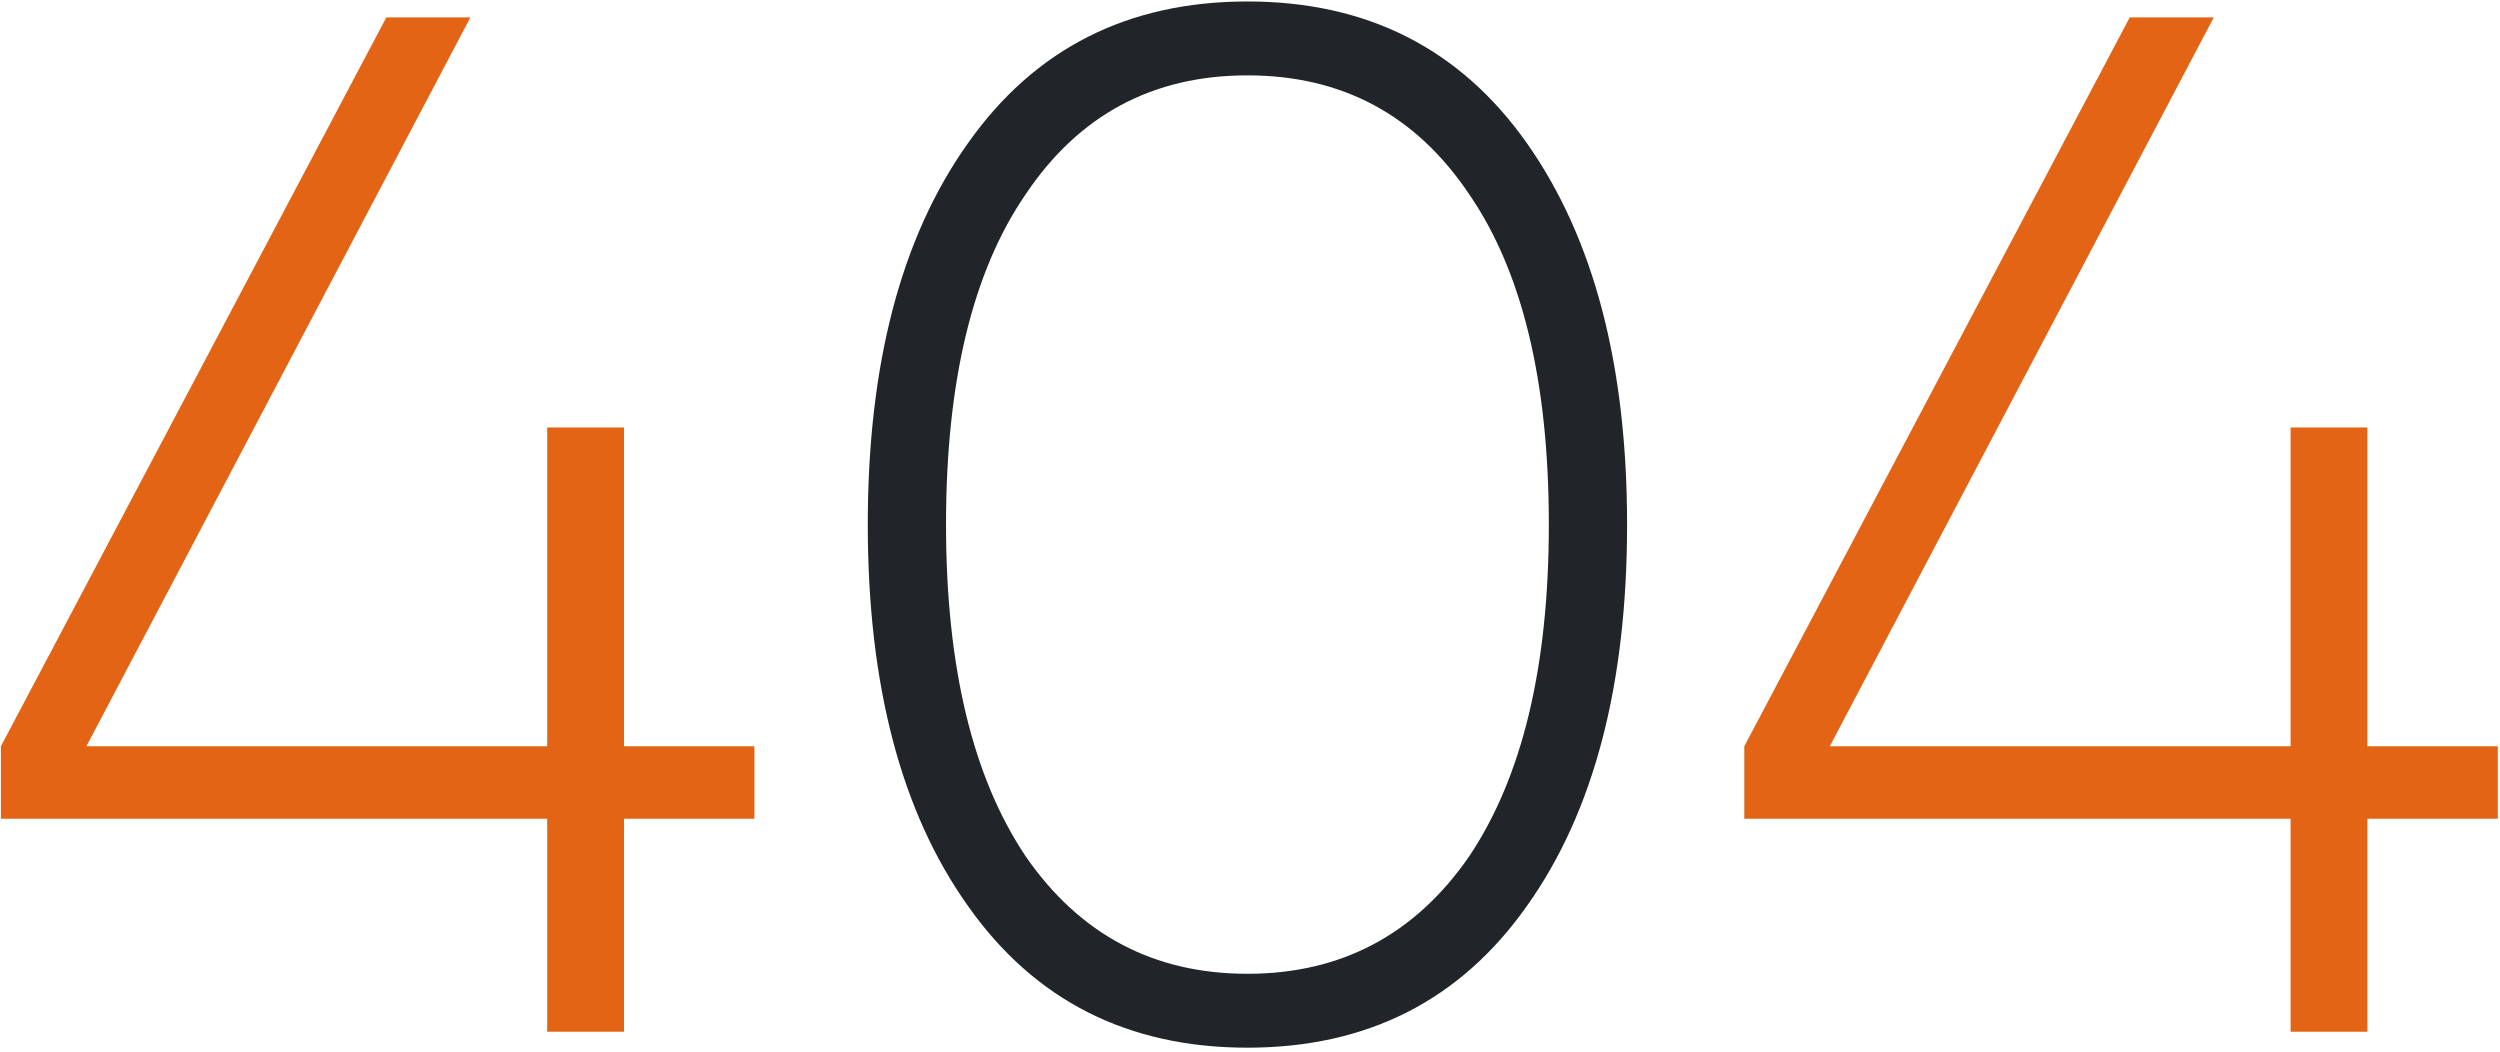 <svg width="504" height="212" viewBox="0 0 504 212" fill="none" xmlns="http://www.w3.org/2000/svg">
<path d="M125.796 150.45H152.087V165.057H125.796V208H110.313V165.057H0.18V150.45L77.886 3.509H94.83L17.415 150.45H110.313V86.182H125.796V150.45ZM477.264 150.45H503.556V165.057H477.264V208H461.782V165.057H351.649V150.45L429.355 3.509H446.299L368.884 150.45H461.782V86.182H477.264V150.45Z" fill="#E36414"/>
<path d="M307.863 182.585C294.425 201.671 275.632 211.213 251.482 211.213C227.333 211.213 208.539 201.671 195.101 182.585C181.663 163.694 174.944 138.084 174.944 105.754C174.944 73.425 181.663 47.815 195.101 28.924C208.539 9.838 227.333 0.296 251.482 0.296C275.632 0.296 294.425 9.838 307.863 28.924C321.301 48.01 328.02 73.62 328.02 105.754C328.02 138.084 321.301 163.694 307.863 182.585ZM206.786 172.652C217.692 188.427 232.591 196.315 251.482 196.315C270.373 196.315 285.272 188.427 296.178 172.652C306.89 156.682 312.245 134.383 312.245 105.754C312.245 76.931 306.89 54.729 296.178 39.149C285.467 23.179 270.568 15.194 251.482 15.194C232.396 15.194 217.498 23.179 206.786 39.149C196.075 54.729 190.719 76.931 190.719 105.754C190.719 134.383 196.075 156.682 206.786 172.652Z" fill="#212529"/>
</svg>
